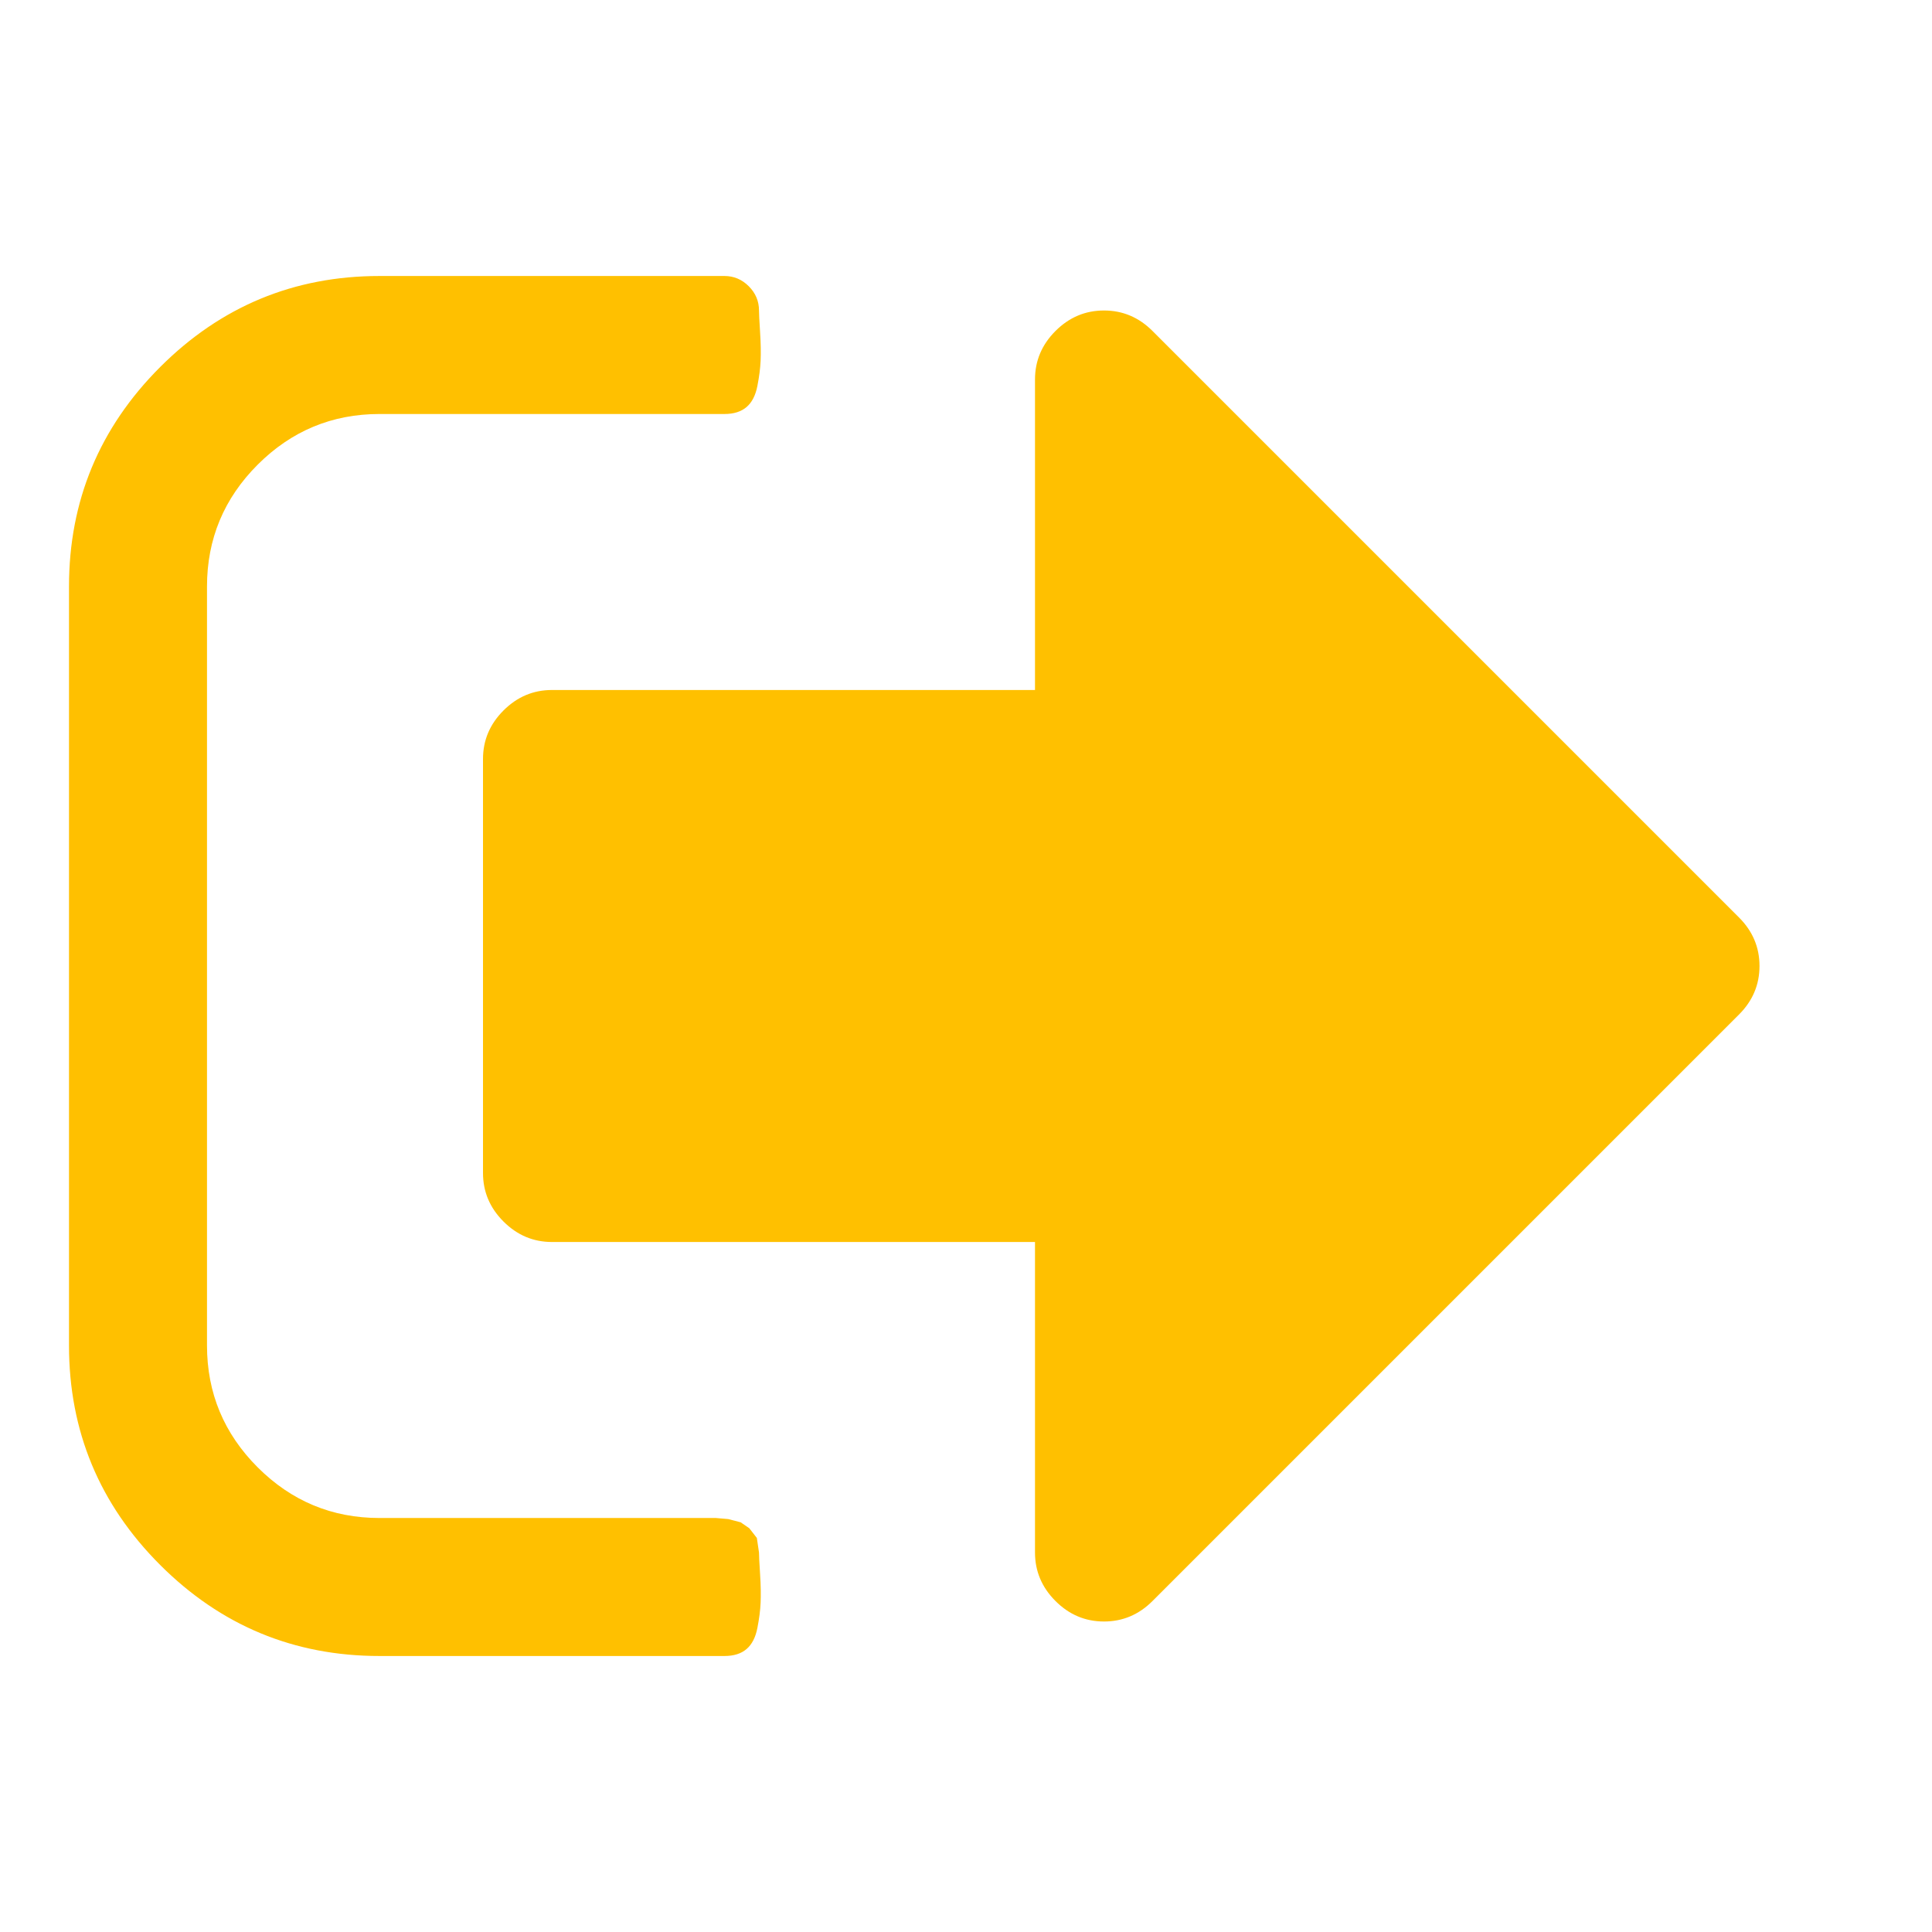 <?xml version="1.0" encoding="utf-8"?>
<!-- Generator: Adobe Illustrator 21.1.0, SVG Export Plug-In . SVG Version: 6.00 Build 0)  -->
<svg version="1.1" id="Layer_1" xmlns="http://www.w3.org/2000/svg" xmlns:xlink="http://www.w3.org/1999/xlink" x="0px" y="0px"
	 viewBox="0 0 1792 1792" style="enable-background:new 0 0 1792 1792;" xml:space="preserve">
<style type="text/css">
	.st0{fill:#FFC000;}
</style>
<path class="st0" d="M704,1440c0,2.7,0.3,9.3,1,20s0.8,19.5,0.5,26.5s-1.3,14.8-3,23.5s-5,15.2-10,19.5s-11.8,6.5-20.5,6.5H352
	c-79.3,0-147.2-28.2-203.5-84.5S64,1327.3,64,1248V544c0-79.3,28.2-147.2,84.5-203.5S272.7,256,352,256h320c8.7,0,16.2,3.2,22.5,9.5
	s9.5,13.8,9.5,22.5c0,2.7,0.3,9.3,1,20s0.8,19.5,0.5,26.5s-1.3,14.8-3,23.5s-5,15.2-10,19.5S680.7,384,672,384H352
	c-44,0-81.7,15.7-113,47s-47,69-47,113v704c0,44,15.7,81.7,47,113s69,47,113,47h312l11.5,1l11.5,3l8,5.5l7,9L704,1440z M1632,896
	c0,17.3-6.3,32.3-19,45l-544,544c-12.7,12.7-27.7,19-45,19c-17.3,0-32.3-6.3-45-19s-19-27.7-19-45v-288H512c-17.3,0-32.3-6.3-45-19
	s-19-27.7-19-45V704c0-17.3,6.3-32.3,19-45s27.7-19,45-19h448V352c0-17.3,6.3-32.3,19-45s27.7-19,45-19c17.3,0,32.3,6.3,45,19
	l544,544C1625.7,863.7,1632,878.7,1632,896z"/>
</svg>
